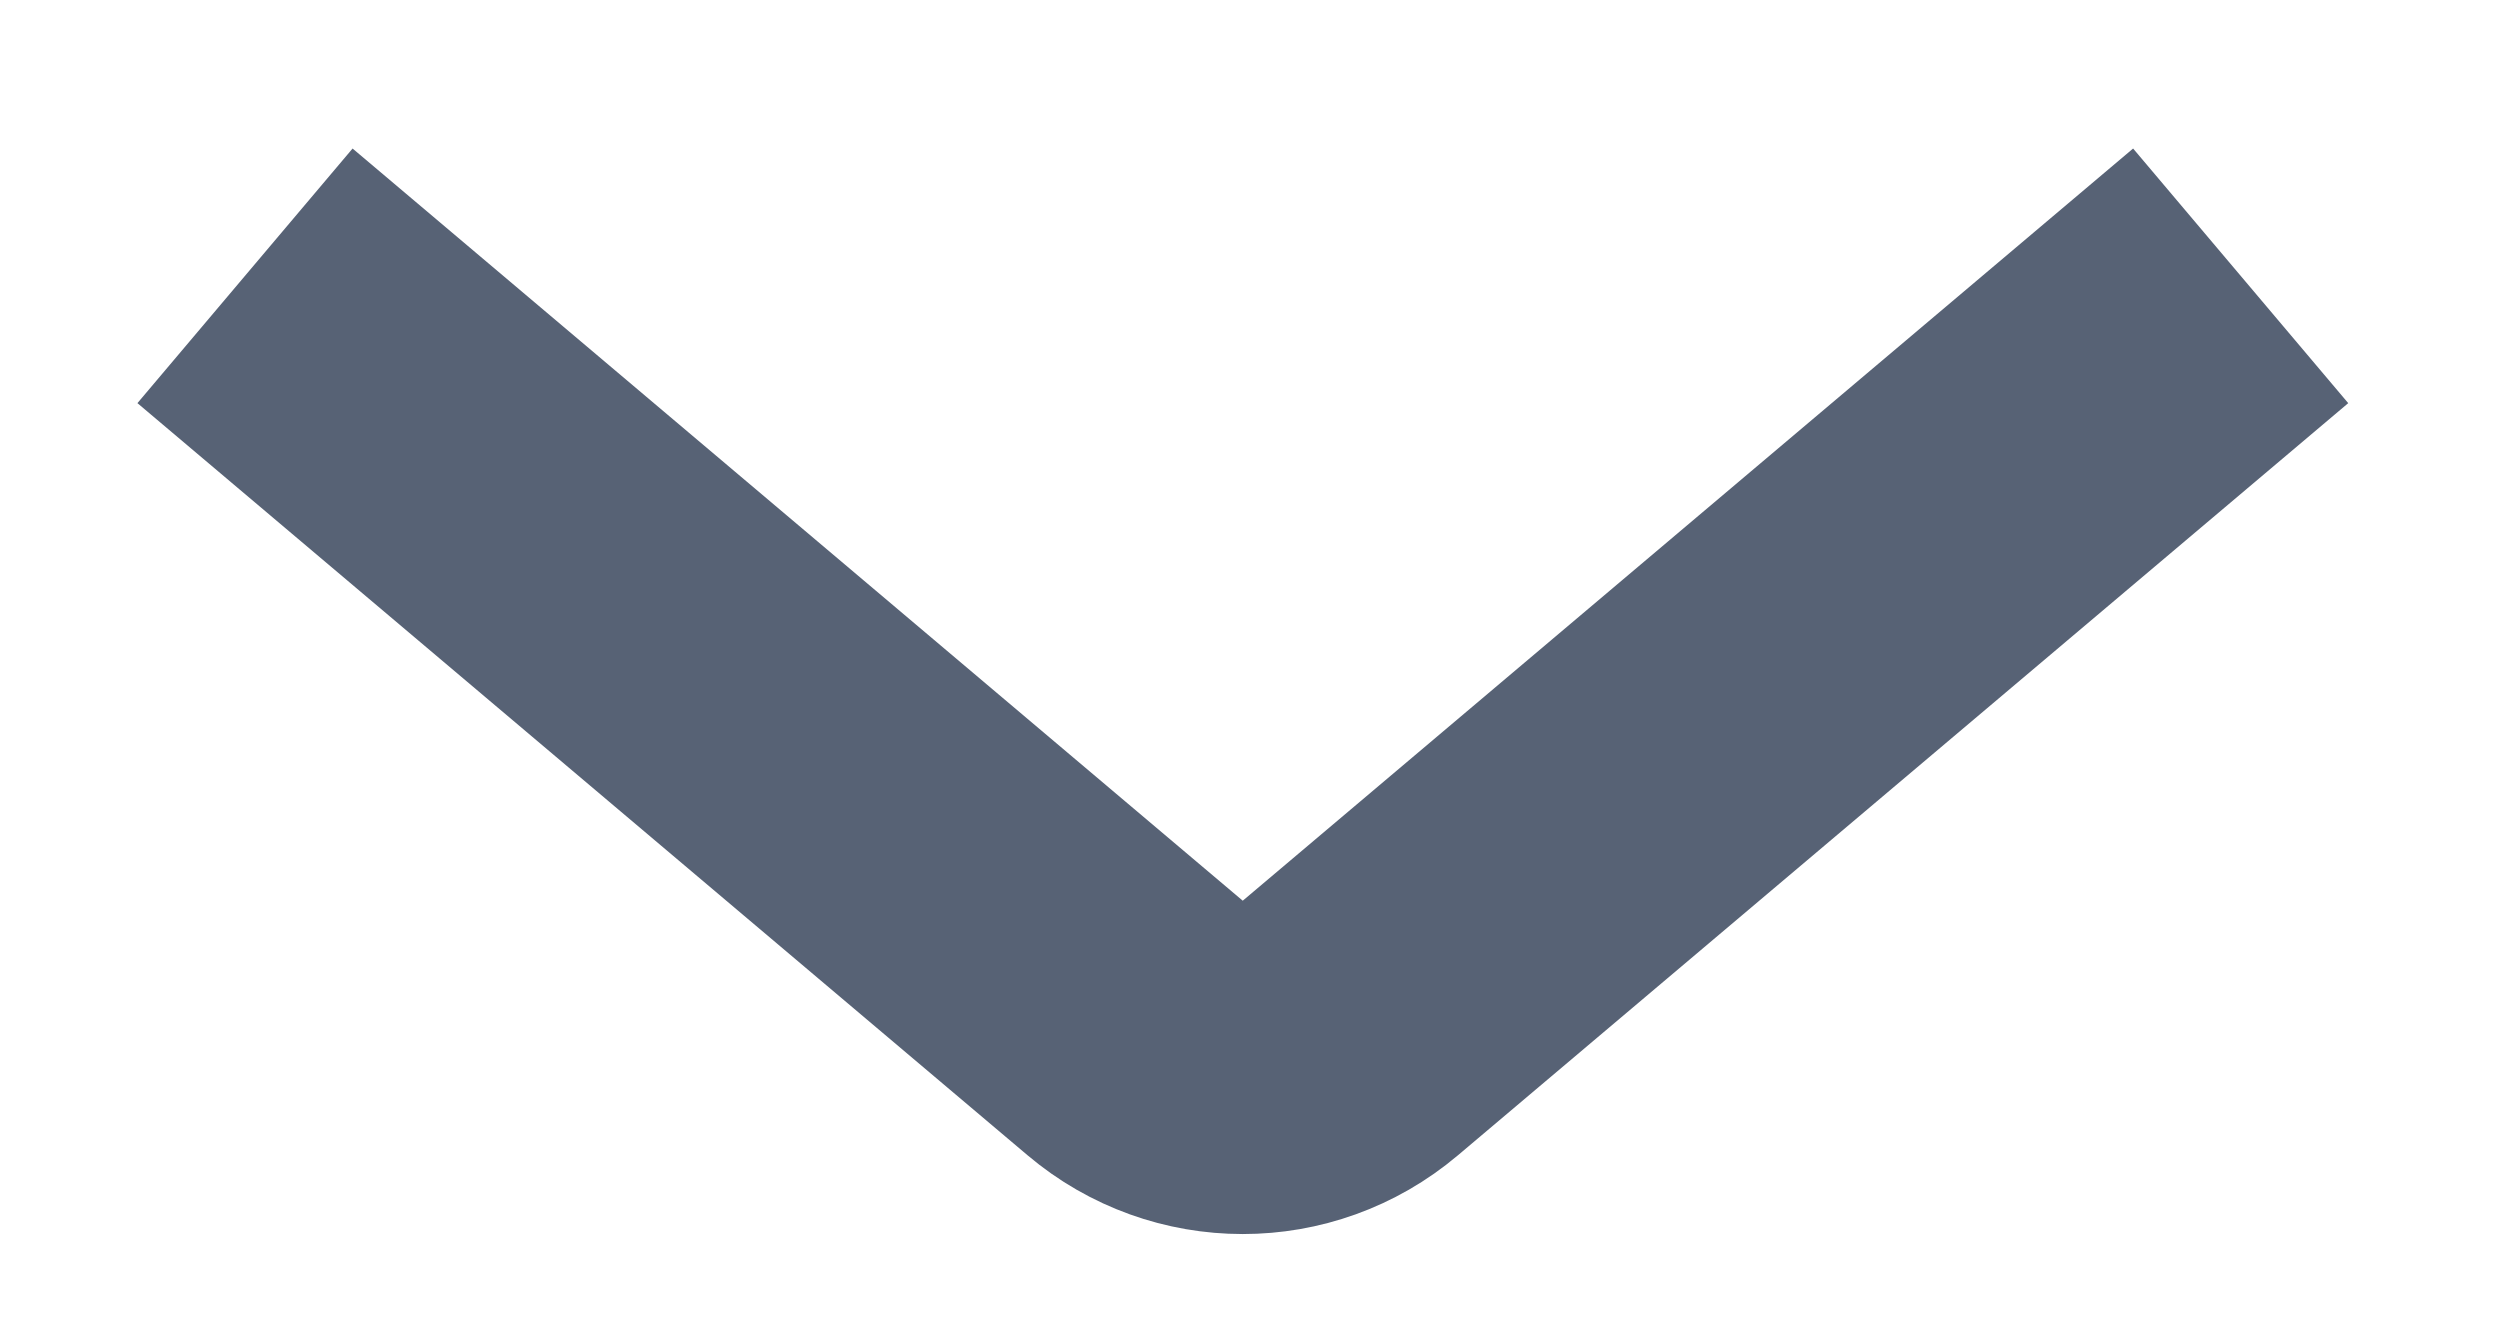 <svg width="15" height="8" viewBox="0 0 15 8" fill="none" xmlns="http://www.w3.org/2000/svg">
<path d="M1.47 1.655L6.811 6.168C7.184 6.483 7.729 6.483 8.102 6.168L13.444 1.655" stroke="#576275" stroke-width="2"/>
</svg>
